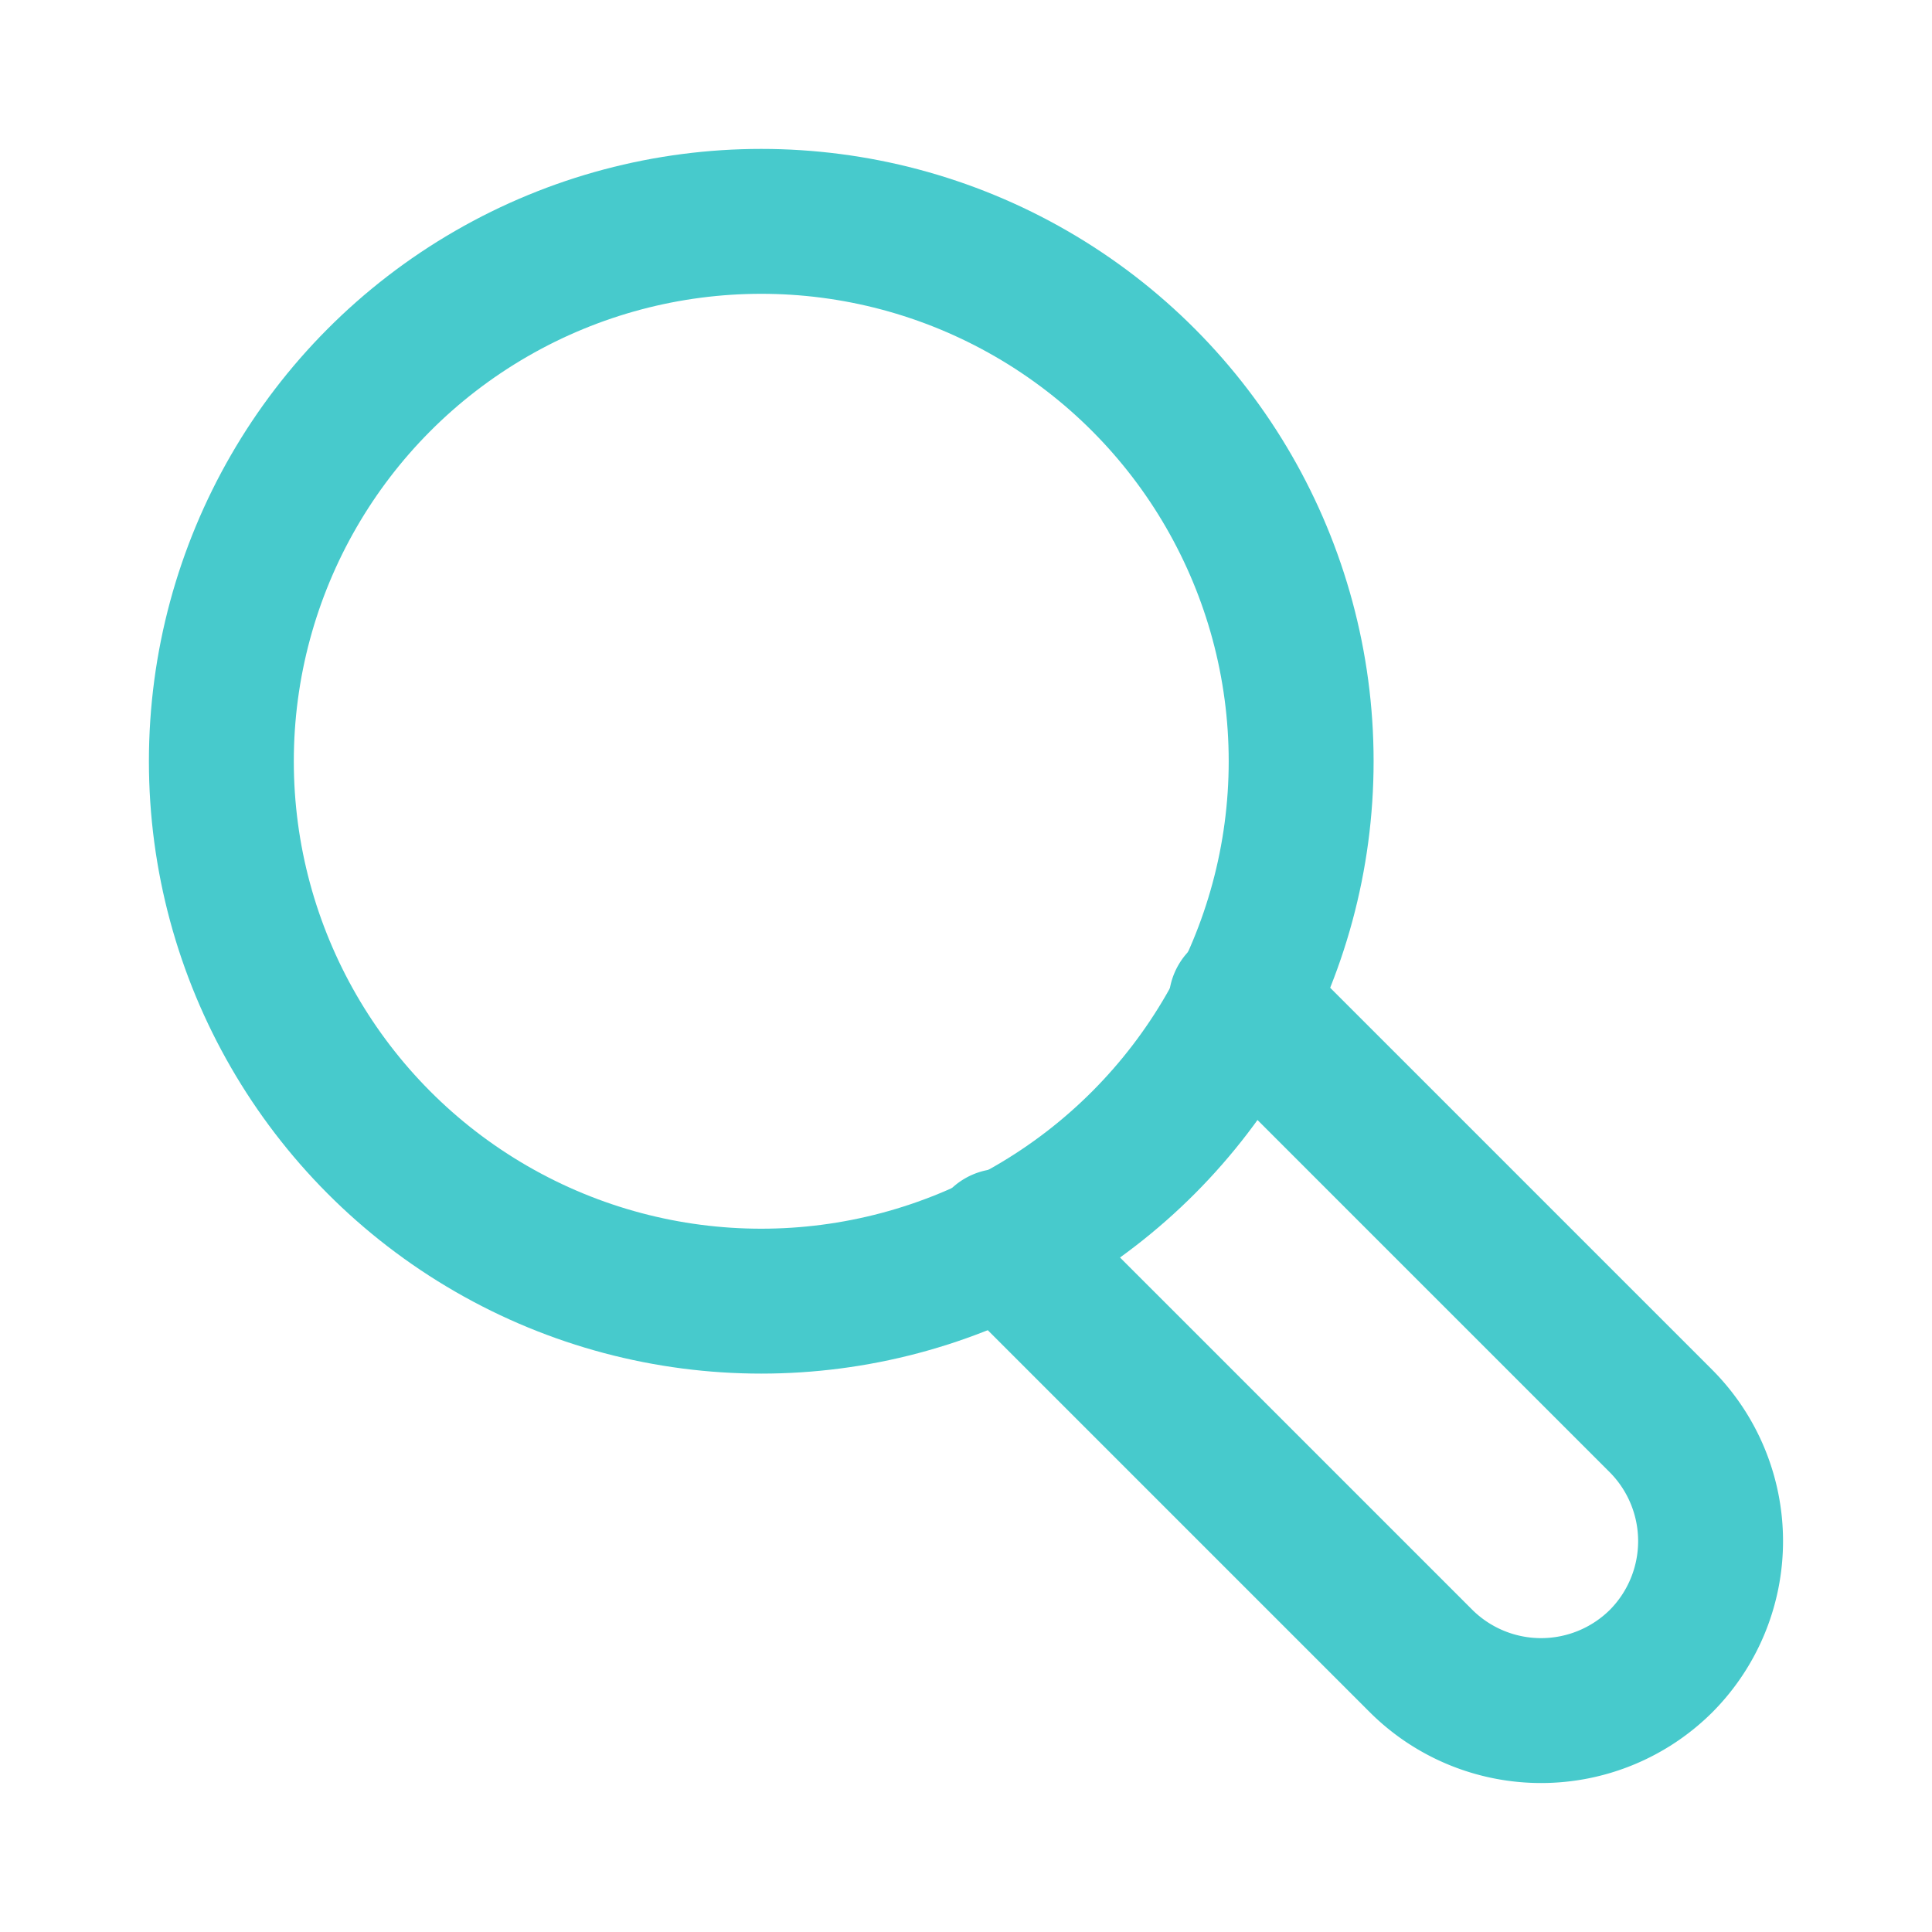 <svg id="Icon_search" xmlns="http://www.w3.org/2000/svg" width="40" height="40" viewBox="0 0 40 40">
  <rect id="Iconly_Curved_Search_Background_" data-name="Iconly/Curved/Search (Background)" width="40" height="40" fill="none"/>
  <g id="Search" transform="translate(4.583 4.583)">
    <circle id="Oval" cx="11.178" cy="11.178" r="11.178" fill="none" stroke="#47cacc" stroke-linecap="round" stroke-linejoin="round" stroke-miterlimit="10" stroke-width="3"/>
    <path id="Path" d="M0,4.968l8.694,8.694a3.523,3.523,0,0,0,4.968,0h0a3.523,3.523,0,0,0,0-4.968L4.968,0" transform="translate(16.146 16.146)" fill="none" stroke="#47cacc" stroke-linecap="round" stroke-linejoin="round" stroke-miterlimit="10" stroke-width="3"/>
  </g>
</svg>

